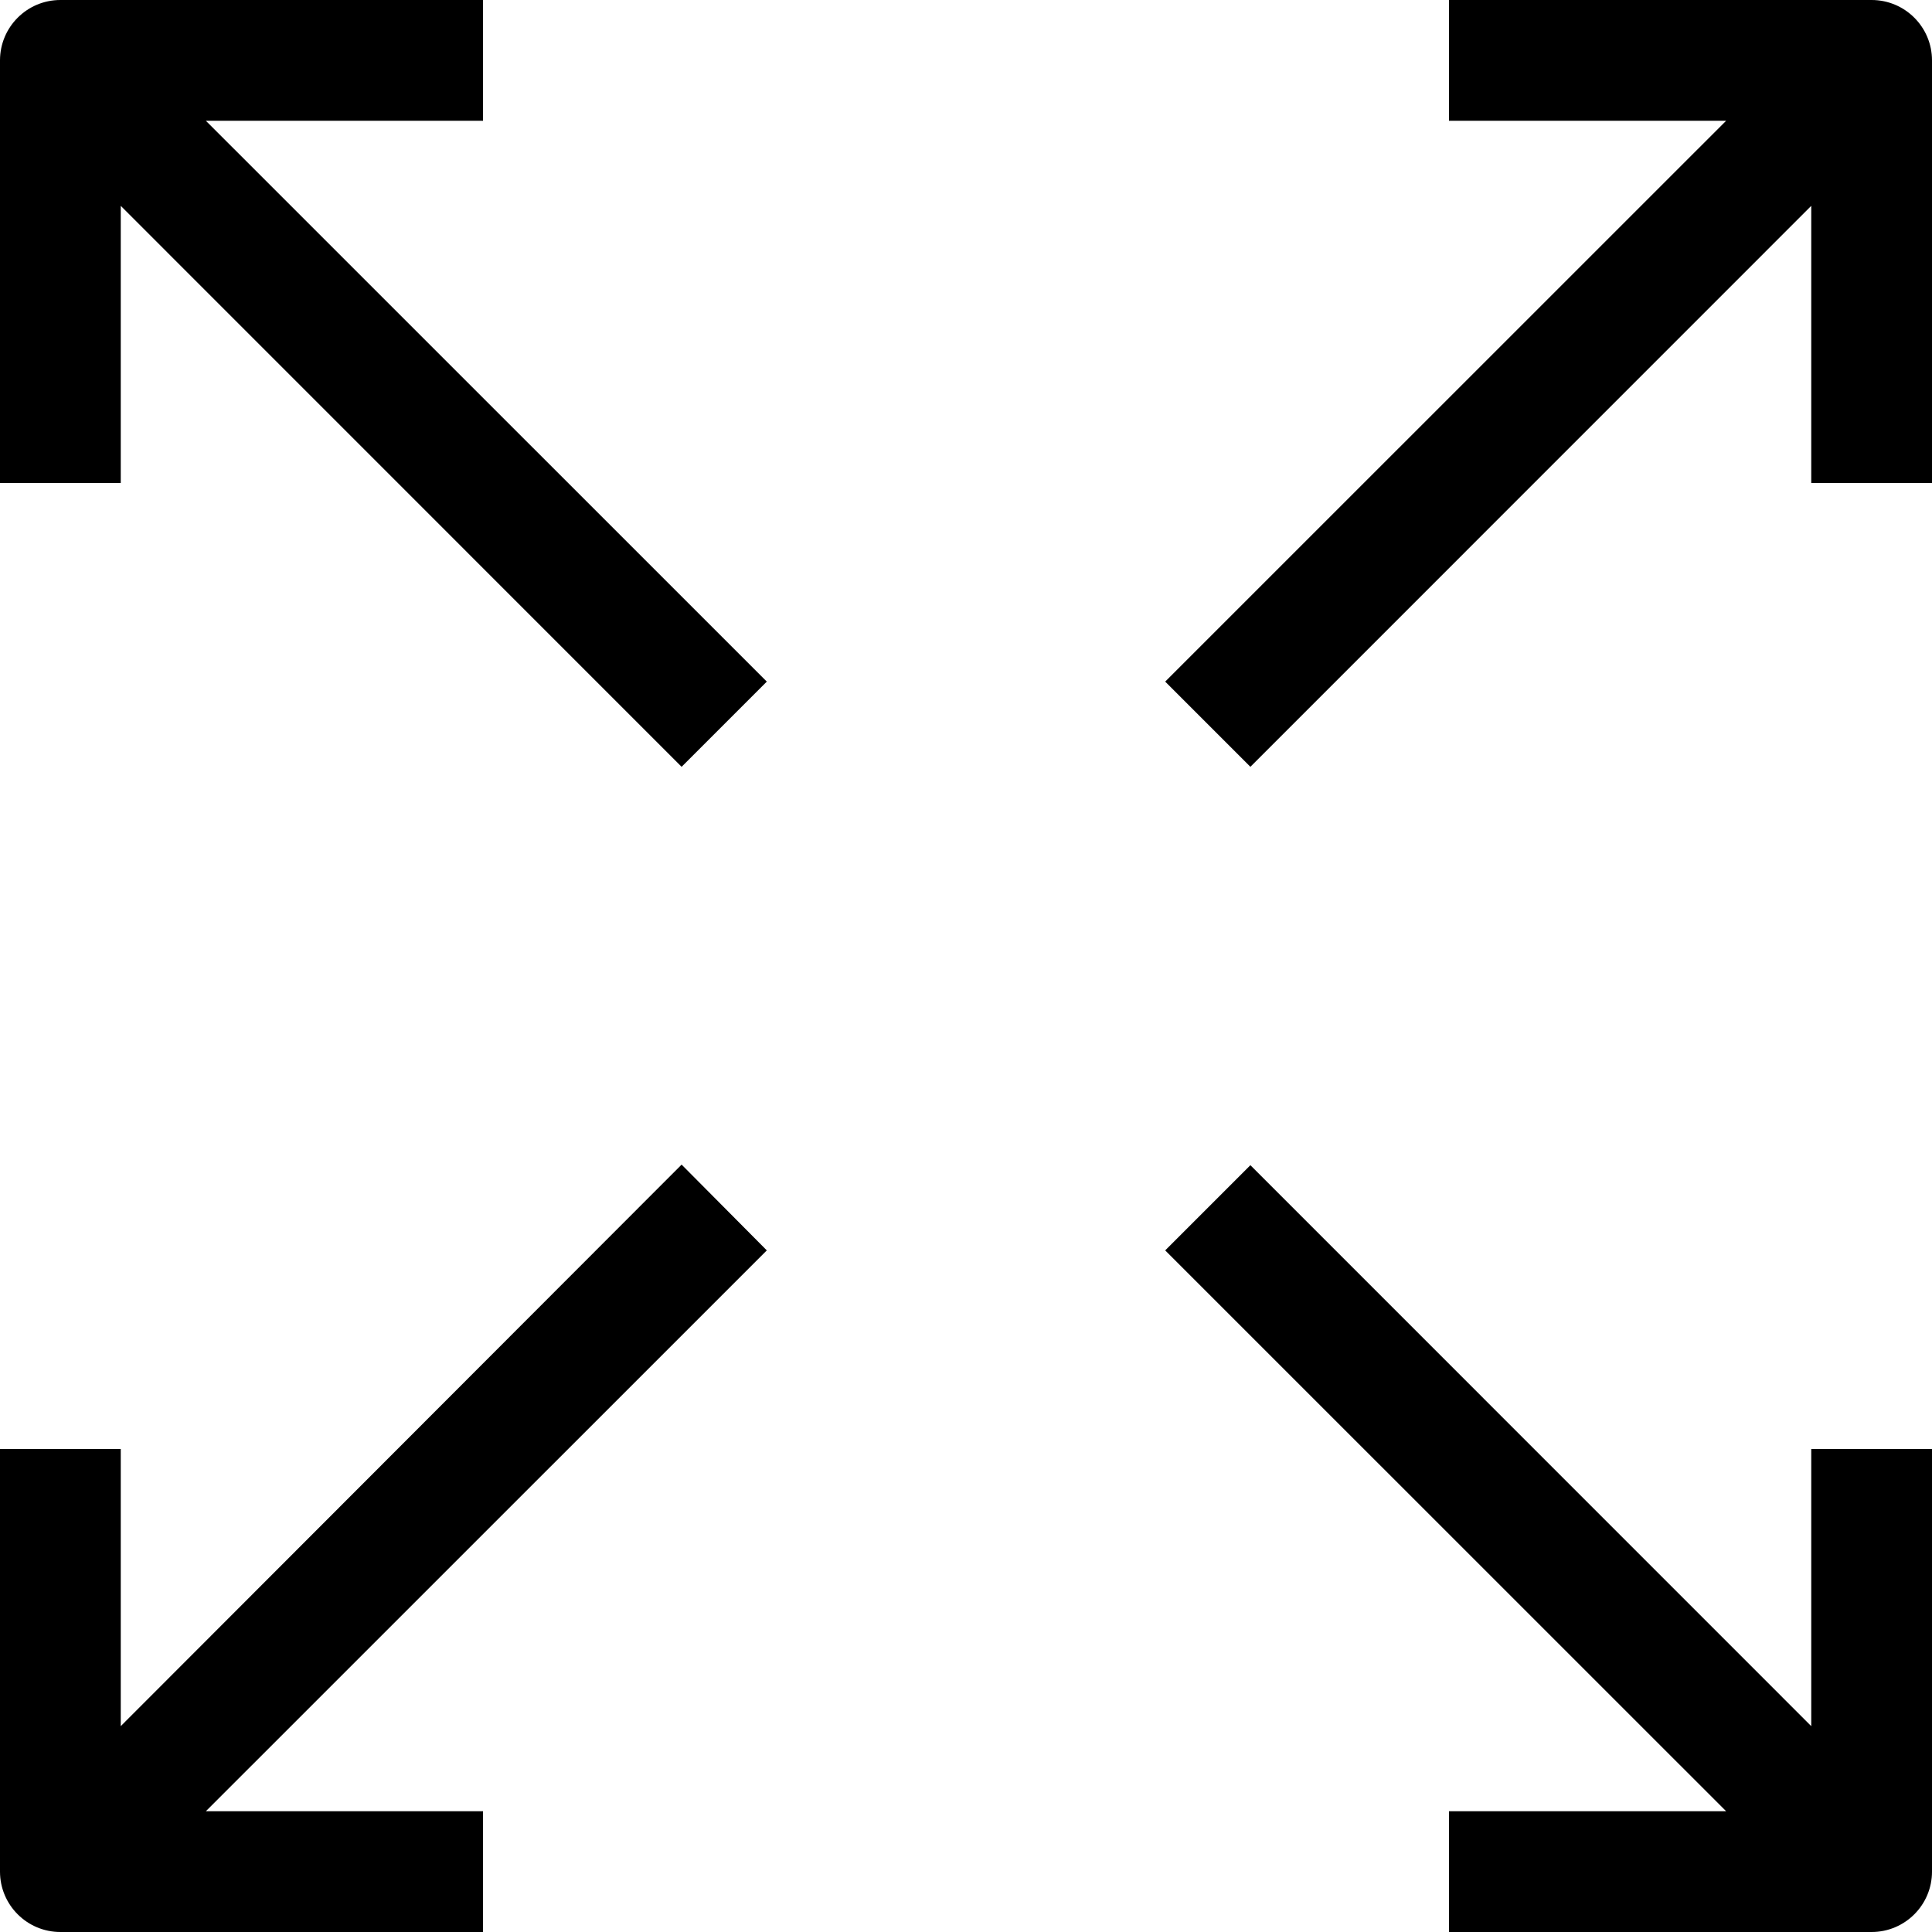 <svg width="20" height="20" viewBox="0 0 20 20" fill="none" xmlns="http://www.w3.org/2000/svg">
<g id="full-screen 1" clip-path="url(#clip0_239_990)">
<g id="Group">
<g id="Group_2">
<g id="Group_3">
<path id="Vector" d="M5 1.25V0H0.625C0.28 0 0 0.28 0 0.625V5H1.25V2.131L7.056 7.938L7.938 7.056L2.131 1.25H5Z" fill="current-color"/>
<path id="Vector_2" d="M19.375 0H15V1.25H17.869L12.062 7.056L12.944 7.938L18.75 2.131V5H20V0.625C20 0.28 19.72 0 19.375 0Z" fill="current-color"/>
<path id="Vector_3" d="M18.75 17.869L12.944 12.062L12.062 12.944L17.869 18.75H15V20H19.375C19.72 20 20 19.72 20 19.375V15H18.75V17.869Z" fill="current-color"/>
<path id="Vector_4" d="M7.056 12.056L1.25 17.869V15H0V19.375C0 19.72 0.28 20 0.625 20H5V18.75H2.131L7.938 12.944L7.056 12.056Z" fill="current-color"/>
</g>
</g>
</g>
</g>
<defs>
<clipPath id="clip0_239_990">
<rect width="20" height="20" fill="white"/>
</clipPath>
</defs>
</svg>
